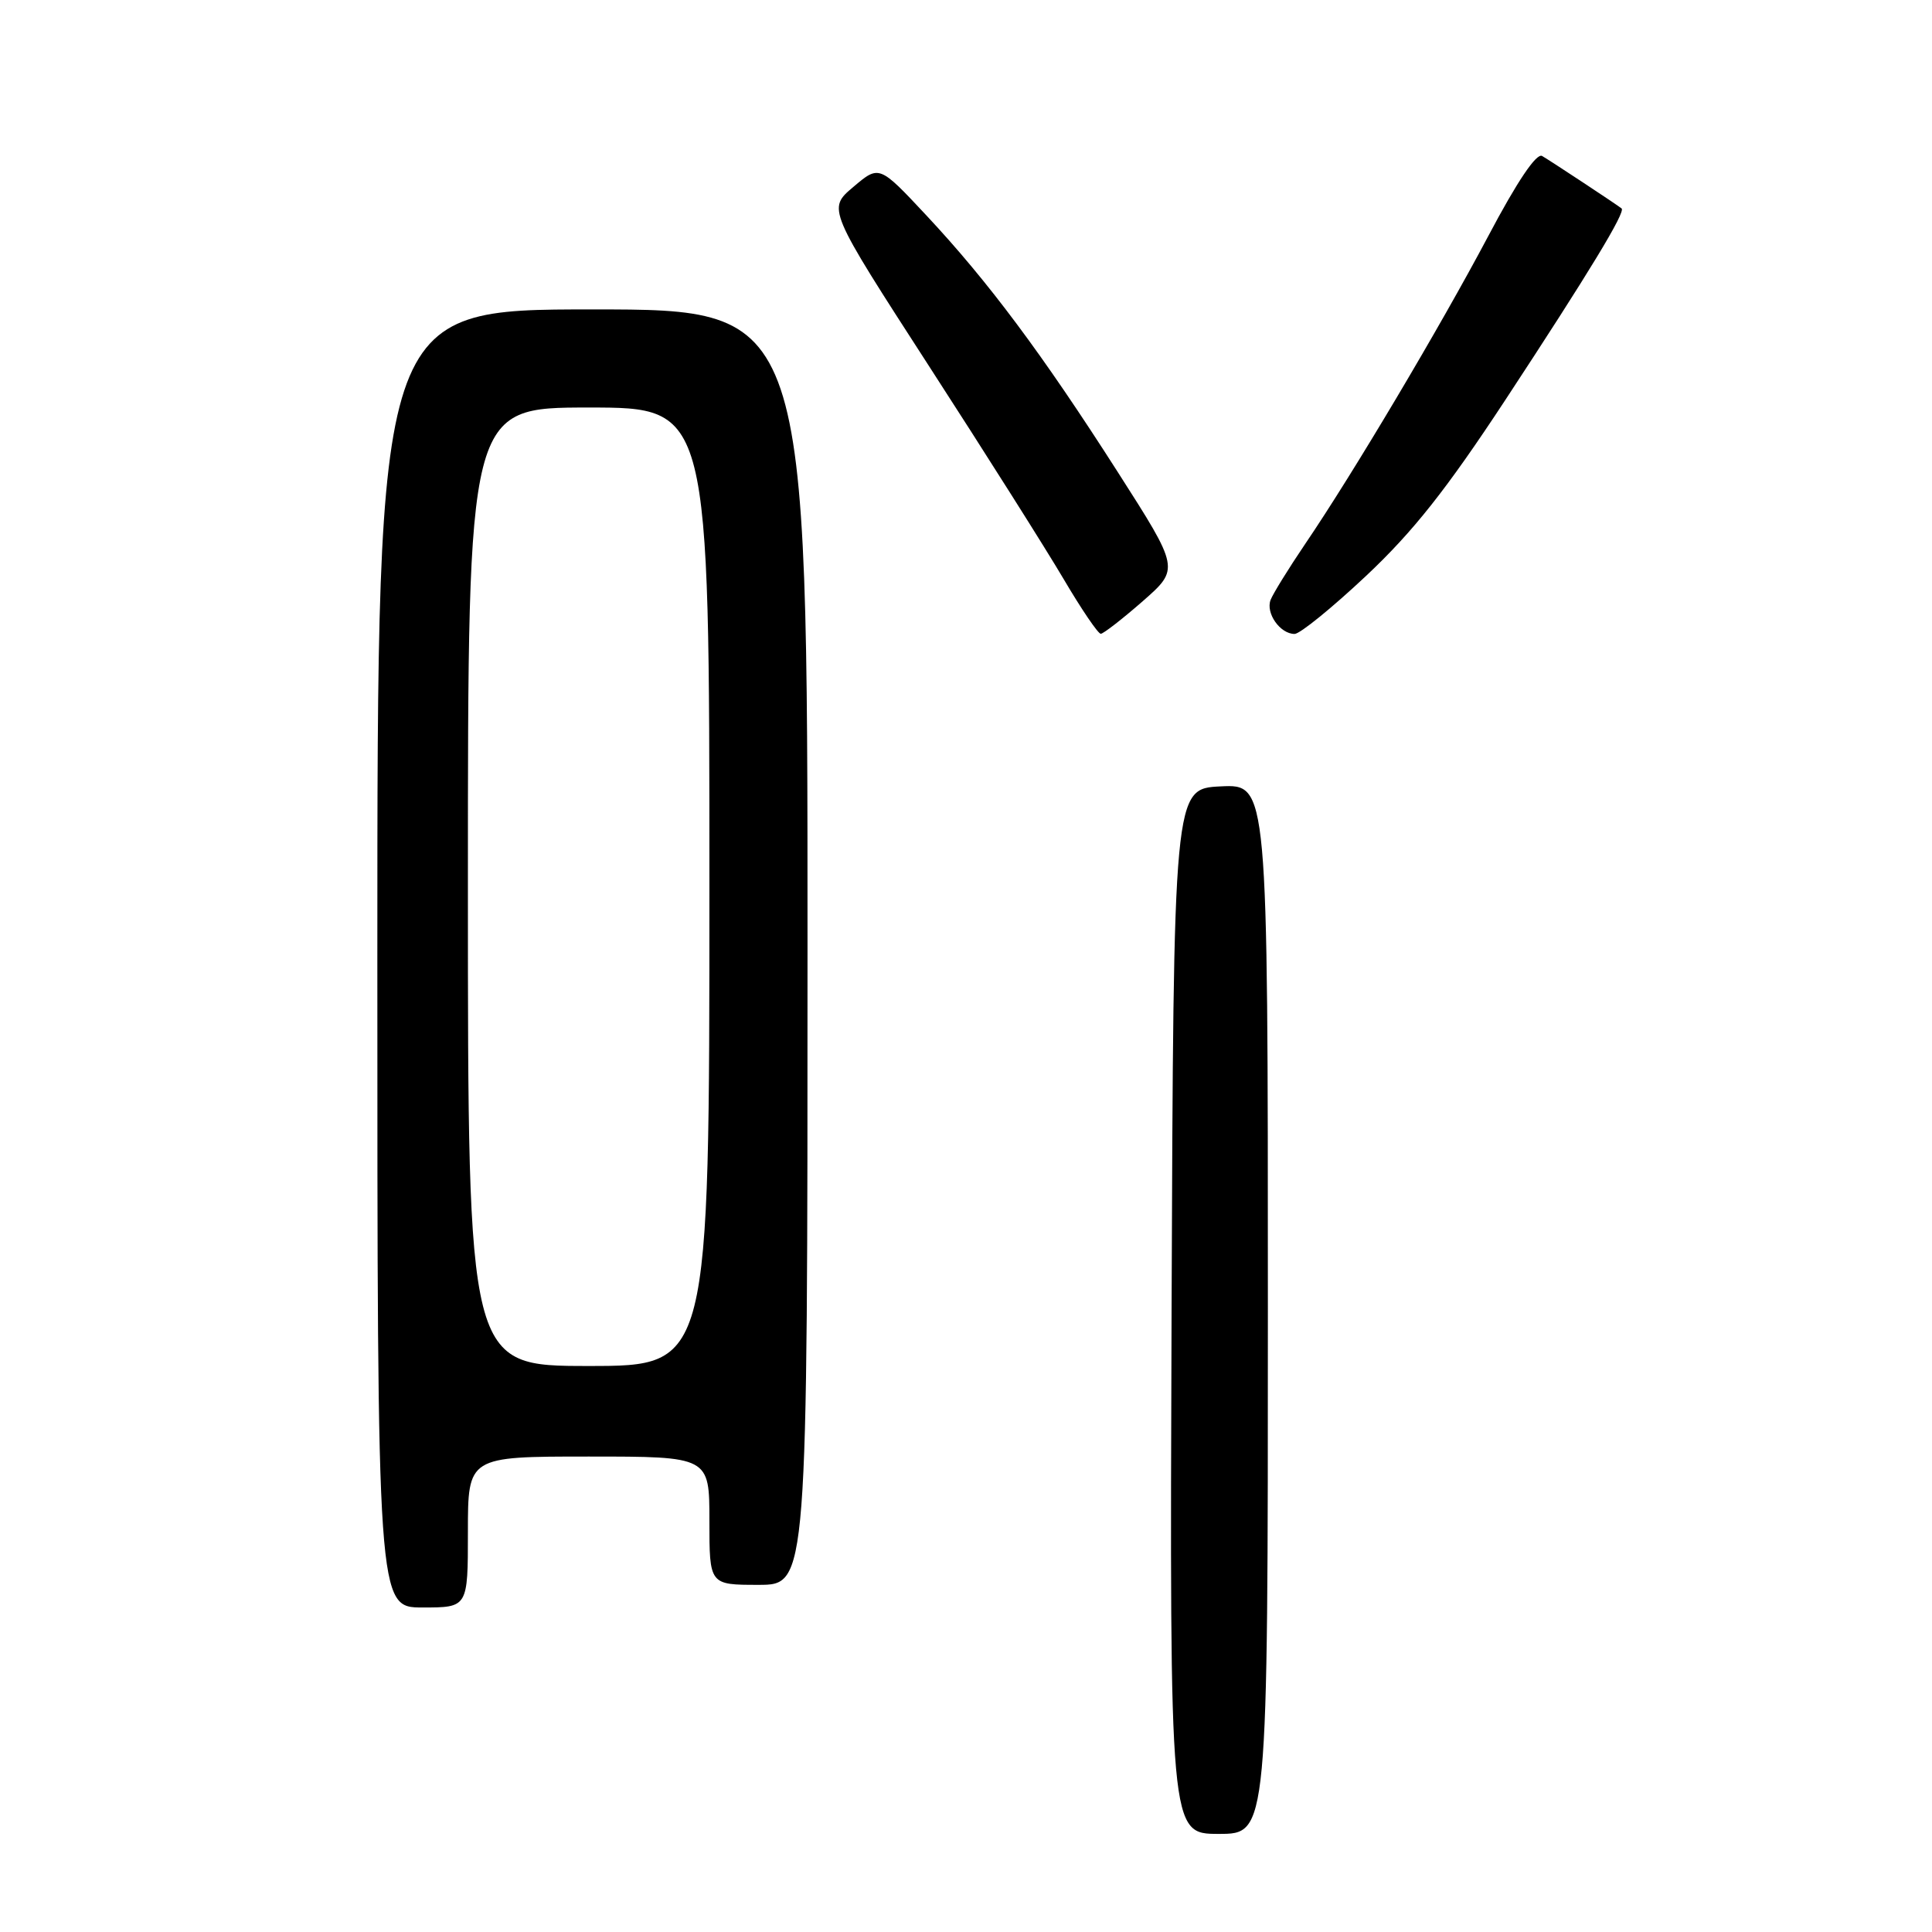 <?xml version="1.0" encoding="UTF-8" standalone="no"?>
<!DOCTYPE svg PUBLIC "-//W3C//DTD SVG 1.1//EN" "http://www.w3.org/Graphics/SVG/1.1/DTD/svg11.dtd" >
<svg xmlns="http://www.w3.org/2000/svg" xmlns:xlink="http://www.w3.org/1999/xlink" version="1.1" viewBox="0 0 256 256">
 <g >
 <path fill="currentColor"
d=" M 168.00 173.45 C 168.00 103.90 168.00 103.90 161.75 104.20 C 155.50 104.50 155.50 104.50 155.24 173.75 C 154.99 243.00 154.99 243.00 161.49 243.00 C 168.00 243.00 168.00 243.00 168.00 173.45 Z  M 62.00 203.00 C 62.00 193.00 62.00 193.00 78.00 193.00 C 94.00 193.00 94.00 193.00 94.00 201.50 C 94.00 210.00 94.00 210.00 100.50 210.00 C 107.00 210.00 107.00 210.00 107.00 125.50 C 107.00 41.00 107.00 41.00 78.50 41.00 C 50.00 41.00 50.00 41.00 50.00 127.00 C 50.00 213.00 50.00 213.00 56.00 213.00 C 62.00 213.00 62.00 213.00 62.00 203.00 Z  M 151.41 79.67 C 156.31 75.37 156.31 75.37 148.11 62.55 C 138.09 46.88 130.94 37.30 122.74 28.53 C 116.50 21.86 116.50 21.86 113.07 24.77 C 109.63 27.67 109.63 27.67 123.15 48.59 C 130.59 60.09 138.60 72.76 140.95 76.75 C 143.30 80.74 145.51 83.99 145.86 83.98 C 146.21 83.97 148.71 82.03 151.41 79.67 Z  M 181.02 76.30 C 187.26 70.43 191.64 64.89 199.43 53.05 C 210.61 36.03 215.44 28.07 214.87 27.62 C 214.16 27.06 205.49 21.34 204.34 20.67 C 203.60 20.23 201.04 24.02 197.22 31.25 C 190.74 43.47 179.25 62.80 172.92 72.11 C 170.74 75.33 168.69 78.65 168.36 79.49 C 167.69 81.25 169.62 84.00 171.54 84.00 C 172.25 84.00 176.52 80.53 181.02 76.30 Z  M 62.00 117.50 C 62.00 54.00 62.00 54.00 78.00 54.00 C 94.00 54.00 94.00 54.00 94.00 117.50 C 94.00 181.00 94.00 181.00 78.00 181.00 C 62.00 181.00 62.00 181.00 62.00 117.50 Z "/>
</g>
</svg>